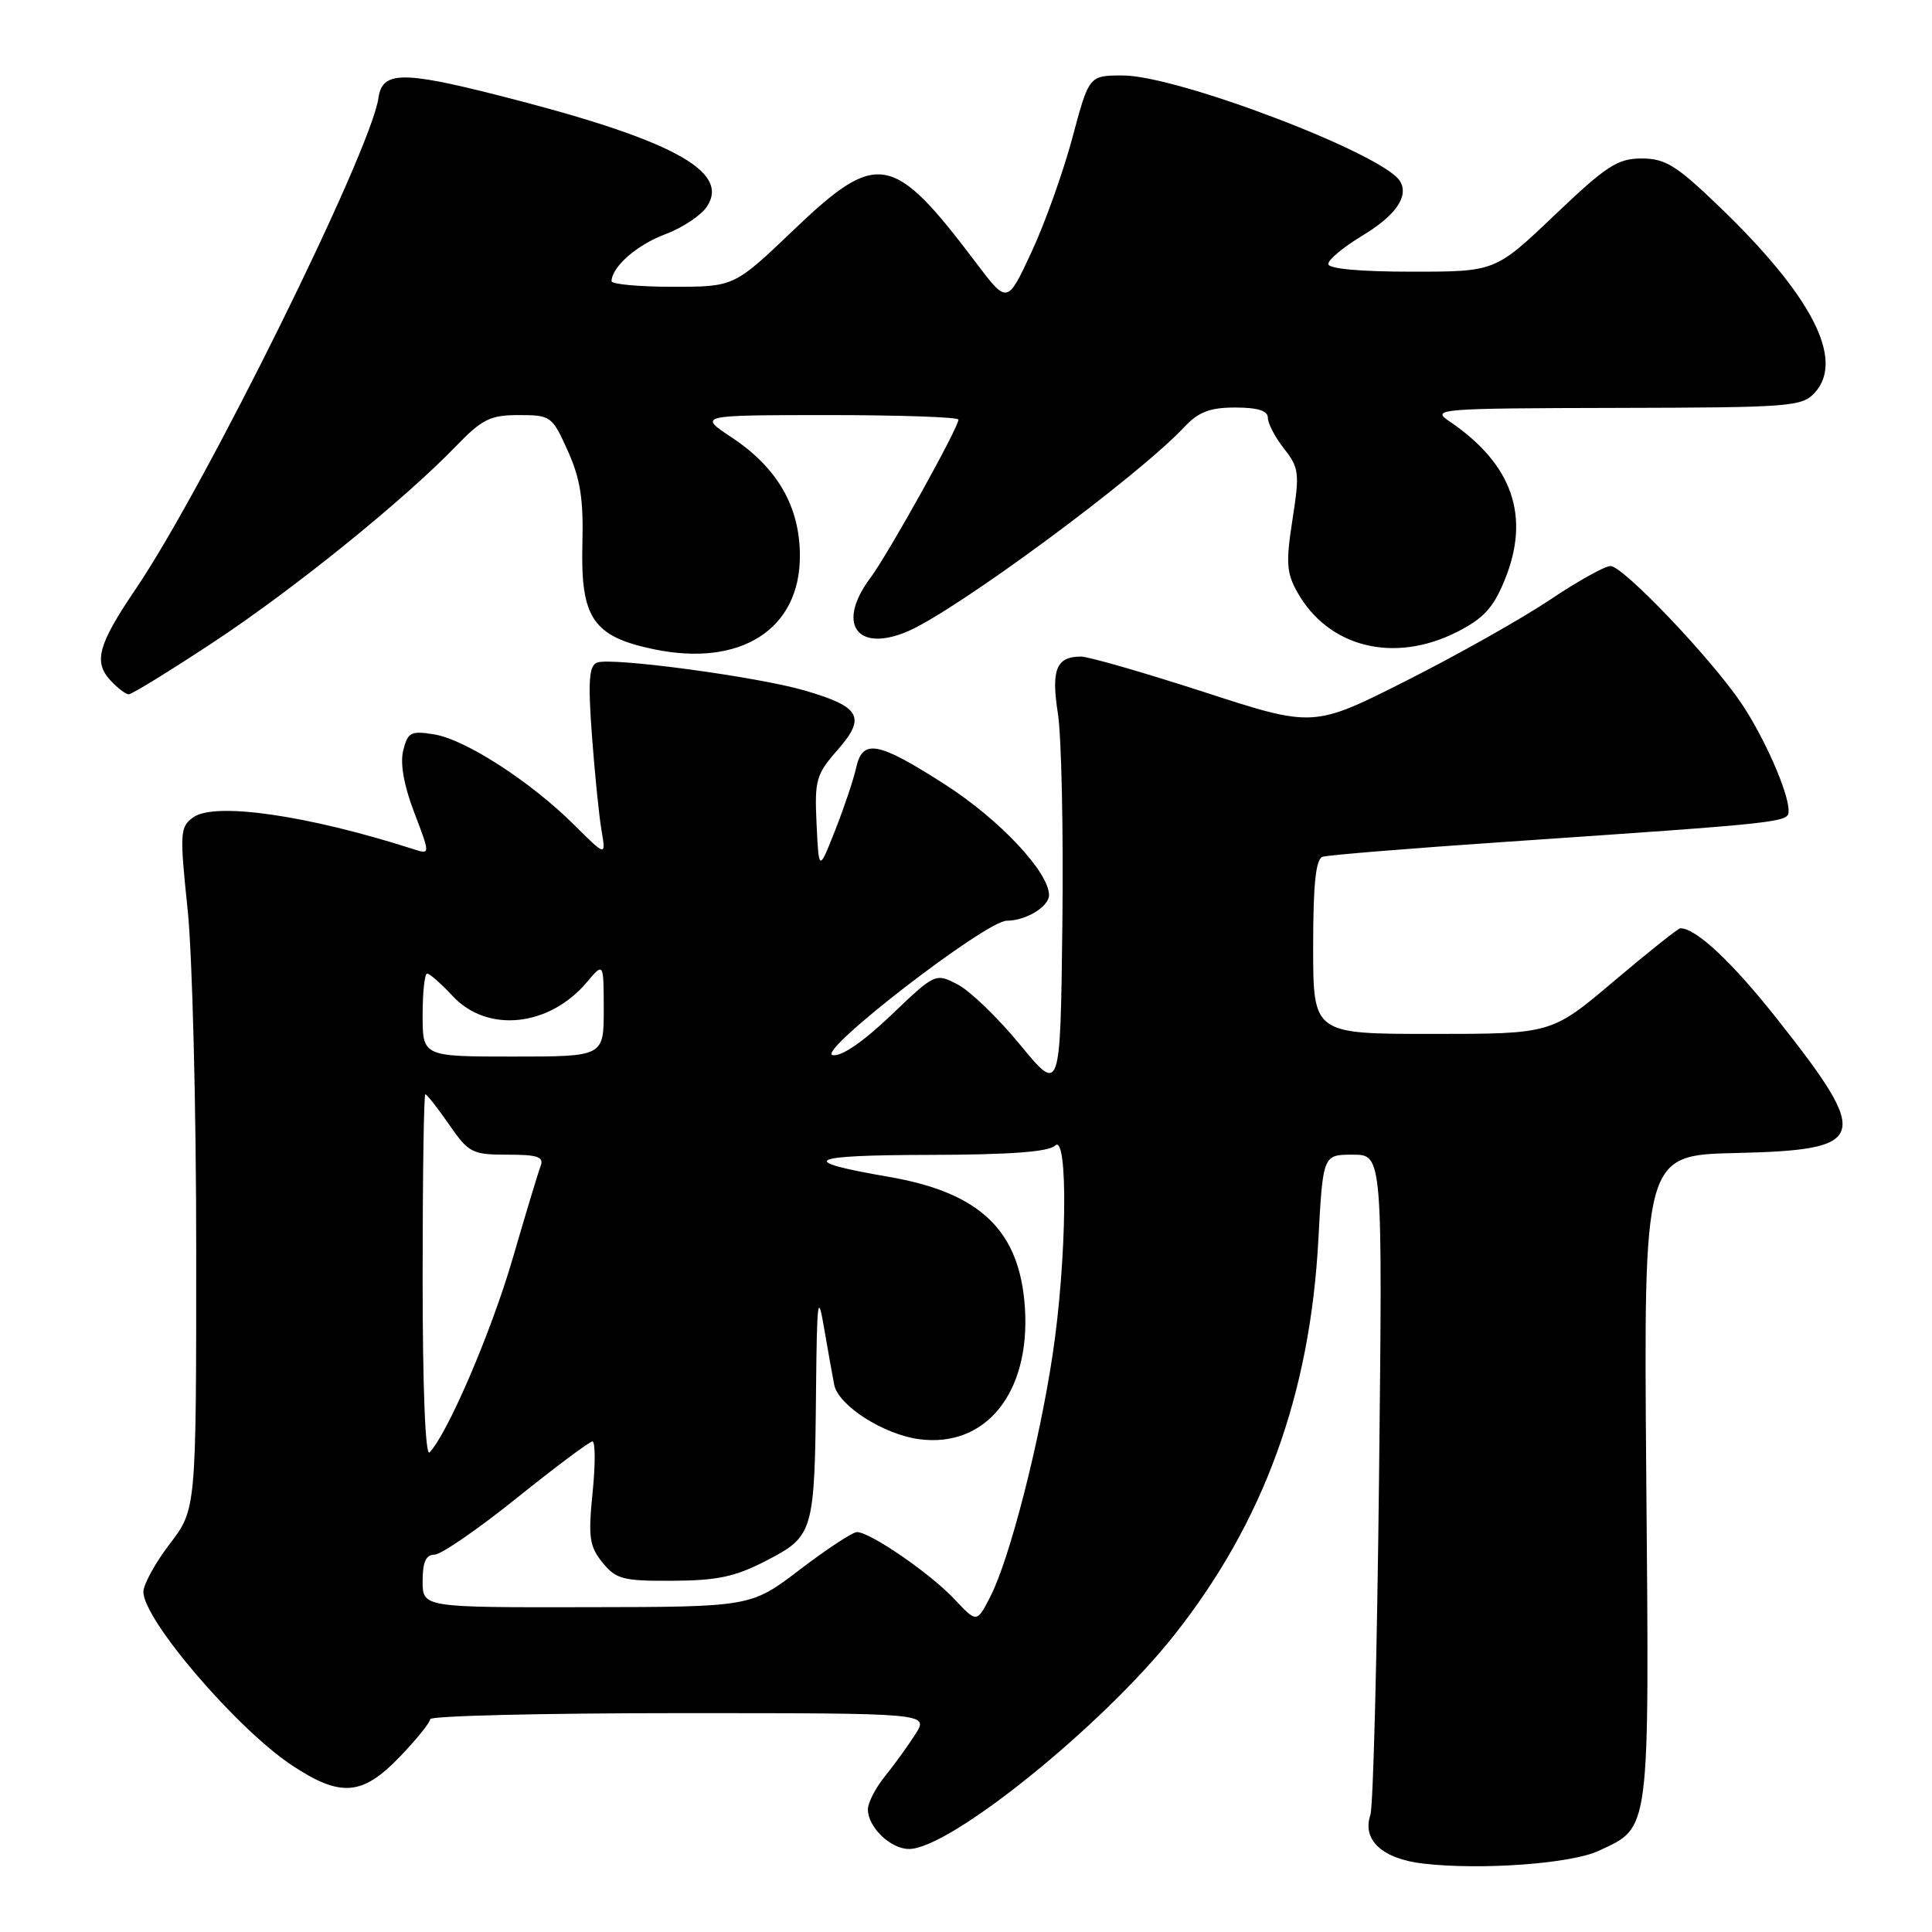 <?xml version="1.0" encoding="UTF-8" standalone="no"?>
<!DOCTYPE svg PUBLIC "-//W3C//DTD SVG 1.1//EN" "http://www.w3.org/Graphics/SVG/1.1/DTD/svg11.dtd" >
<svg xmlns="http://www.w3.org/2000/svg" xmlns:xlink="http://www.w3.org/1999/xlink" version="1.1" viewBox="0 0 256 256">
 <g >
 <path fill="currentColor"
d=" M 211.82 245.25 C 218.71 242.04 218.54 243.39 218.14 195.83 C 217.79 153.06 217.79 153.06 230.04 152.78 C 247.56 152.38 248.02 150.89 235.50 135.05 C 229.52 127.48 224.74 123.00 222.66 123.00 C 222.37 123.00 218.41 126.15 213.86 130.00 C 205.59 137.00 205.59 137.00 189.79 137.00 C 174.00 137.00 174.00 137.00 174.00 125.47 C 174.00 117.13 174.35 113.82 175.25 113.53 C 175.94 113.30 186.85 112.41 199.50 111.55 C 236.71 109.01 237.00 108.98 237.00 107.43 C 237.00 105.00 233.76 97.66 230.70 93.13 C 226.64 87.14 215.06 75.00 213.40 75.00 C 212.66 75.00 209.03 77.02 205.34 79.50 C 201.65 81.97 193.10 86.79 186.34 90.20 C 174.04 96.41 174.04 96.41 159.55 91.70 C 151.58 89.12 144.24 87.00 143.23 87.00 C 139.96 87.00 139.26 88.73 140.18 94.57 C 140.65 97.59 140.92 110.15 140.77 122.49 C 140.50 144.91 140.50 144.91 135.18 138.45 C 132.26 134.89 128.53 131.29 126.90 130.45 C 123.95 128.92 123.92 128.93 118.04 134.55 C 114.30 138.11 111.47 140.04 110.32 139.81 C 108.14 139.37 130.65 122.00 133.40 122.00 C 135.92 122.00 139.00 120.14 139.00 118.61 C 139.00 115.56 132.42 108.56 125.19 103.93 C 116.31 98.24 114.29 97.86 113.44 101.75 C 113.11 103.26 111.86 106.97 110.67 110.00 C 108.50 115.50 108.50 115.50 108.20 109.19 C 107.92 103.35 108.14 102.61 111.00 99.35 C 114.80 95.02 114.02 93.64 106.60 91.49 C 100.36 89.67 81.03 87.07 79.13 87.79 C 78.05 88.20 77.90 90.17 78.43 97.40 C 78.80 102.41 79.37 108.08 79.70 110.00 C 80.30 113.50 80.30 113.50 76.09 109.31 C 70.34 103.59 61.68 97.98 57.53 97.31 C 54.45 96.81 54.03 97.02 53.43 99.43 C 53.00 101.15 53.51 104.06 54.89 107.67 C 57.02 113.24 57.02 113.24 54.76 112.51 C 40.74 108.01 28.42 106.24 25.59 108.31 C 23.84 109.59 23.80 110.36 24.87 120.59 C 25.49 126.59 26.00 146.91 26.00 165.74 C 26.00 199.98 26.00 199.98 22.50 204.57 C 20.57 207.09 19.00 209.95 19.00 210.93 C 19.00 214.62 31.38 229.08 38.69 233.92 C 45.13 238.18 48.00 237.96 52.96 232.80 C 55.18 230.49 57.00 228.24 57.00 227.80 C 57.00 227.36 71.86 227.00 90.02 227.00 C 123.05 227.00 123.05 227.00 121.32 229.75 C 120.36 231.26 118.55 233.77 117.29 235.33 C 116.03 236.88 115.00 238.87 115.00 239.75 C 115.00 242.11 118.00 245.00 120.46 245.00 C 125.86 245.00 146.07 228.70 155.59 216.66 C 167.45 201.66 173.59 184.81 174.69 164.25 C 175.30 153.00 175.30 153.00 179.25 153.00 C 183.20 153.00 183.20 153.00 182.73 195.75 C 182.47 219.26 181.96 239.40 181.58 240.50 C 180.46 243.82 183.18 246.32 188.63 246.94 C 196.28 247.82 208.18 246.95 211.82 245.25 Z  M 28.15 85.18 C 38.81 78.16 53.50 66.30 60.45 59.09 C 63.89 55.53 64.97 55.00 68.76 55.00 C 72.99 55.00 73.17 55.14 75.24 59.75 C 76.90 63.44 77.33 66.19 77.17 72.10 C 76.92 81.92 78.58 84.35 86.64 86.03 C 98.14 88.42 106.00 83.40 105.99 73.67 C 105.99 67.14 103.03 61.99 96.95 57.96 C 92.50 55.01 92.50 55.01 109.75 55.00 C 119.24 55.00 127.00 55.27 127.00 55.60 C 127.00 56.69 117.67 73.45 115.32 76.59 C 110.82 82.60 113.48 86.50 120.18 83.70 C 126.57 81.02 150.73 63.19 156.92 56.59 C 158.81 54.58 160.31 54.00 163.67 54.00 C 166.66 54.00 168.00 54.42 168.00 55.37 C 168.00 56.12 168.97 57.96 170.15 59.46 C 172.14 61.99 172.22 62.70 171.26 68.85 C 170.37 74.54 170.47 75.93 171.92 78.50 C 176.04 85.79 184.71 87.95 193.03 83.75 C 196.57 81.96 197.87 80.55 199.37 76.88 C 202.84 68.40 200.42 61.48 192.00 55.79 C 189.62 54.19 190.69 54.10 214.10 54.05 C 237.29 54.00 238.79 53.89 240.48 52.02 C 244.46 47.63 240.07 39.14 227.68 27.25 C 222.13 21.91 220.64 21.00 217.52 21.00 C 214.35 21.00 212.85 21.97 206.00 28.50 C 198.13 36.00 198.13 36.00 187.06 36.00 C 180.18 36.00 176.00 35.61 176.00 34.98 C 176.00 34.41 178.03 32.72 180.51 31.23 C 184.98 28.53 186.73 25.98 185.49 23.98 C 183.26 20.38 156.02 10.00 148.78 10.00 C 144.30 10.00 144.30 10.00 142.10 18.25 C 140.88 22.79 138.45 29.61 136.68 33.40 C 133.47 40.30 133.47 40.30 129.34 34.83 C 118.30 20.21 116.27 19.85 105.13 30.50 C 97.28 38.00 97.28 38.00 89.14 38.00 C 84.66 38.00 81.01 37.66 81.03 37.25 C 81.11 35.31 84.42 32.43 88.15 31.04 C 90.42 30.19 92.91 28.54 93.68 27.36 C 96.81 22.63 88.82 18.39 65.77 12.57 C 53.26 9.40 50.65 9.47 50.15 12.96 C 49.16 20.01 27.21 64.42 18.02 77.99 C 13.04 85.33 12.38 87.65 14.56 90.07 C 15.52 91.13 16.65 92.00 17.06 92.00 C 17.47 92.00 22.46 88.93 28.15 85.18 Z  M 126.46 211.89 C 123.28 208.50 115.29 203.00 113.55 203.01 C 112.97 203.01 109.58 205.24 106.00 207.97 C 99.50 212.93 99.50 212.93 77.75 212.96 C 56.00 213.00 56.00 213.00 56.00 209.50 C 56.00 206.98 56.44 206.00 57.57 206.00 C 58.44 206.00 63.34 202.62 68.47 198.50 C 73.60 194.38 78.11 191.00 78.50 191.00 C 78.89 191.00 78.90 194.06 78.52 197.79 C 77.93 203.70 78.10 204.90 79.83 207.04 C 81.63 209.26 82.55 209.50 89.16 209.46 C 95.10 209.43 97.47 208.91 101.61 206.76 C 107.81 203.54 107.95 203.05 108.13 184.12 C 108.25 172.14 108.38 171.16 109.20 176.00 C 109.72 179.03 110.32 182.40 110.54 183.50 C 111.10 186.25 117.06 190.06 121.78 190.70 C 130.61 191.88 136.52 184.57 135.81 173.34 C 135.15 163.06 129.93 158.03 117.73 155.93 C 105.46 153.82 106.85 153.06 123.05 153.03 C 133.77 153.01 138.97 152.63 139.80 151.80 C 141.56 150.04 141.37 166.98 139.48 179.49 C 137.70 191.33 133.77 206.59 131.24 211.53 C 129.43 215.06 129.43 215.06 126.46 211.89 Z  M 56.00 169.20 C 56.00 155.89 56.16 145.00 56.36 145.00 C 56.56 145.00 57.98 146.80 59.50 149.00 C 62.10 152.76 62.57 153.00 67.24 153.00 C 71.28 153.00 72.10 153.29 71.63 154.52 C 71.31 155.36 69.64 160.87 67.93 166.77 C 65.12 176.43 59.31 189.98 56.92 192.45 C 56.36 193.03 56.00 183.96 56.00 169.20 Z  M 56.00 134.50 C 56.00 131.47 56.27 129.00 56.60 129.00 C 56.93 129.00 58.46 130.35 60.00 132.00 C 64.58 136.91 72.76 136.06 77.75 130.16 C 79.99 127.50 79.99 127.50 80.00 133.75 C 80.00 140.00 80.00 140.00 68.00 140.00 C 56.00 140.00 56.00 140.00 56.00 134.50 Z "/>
</g>
</svg>